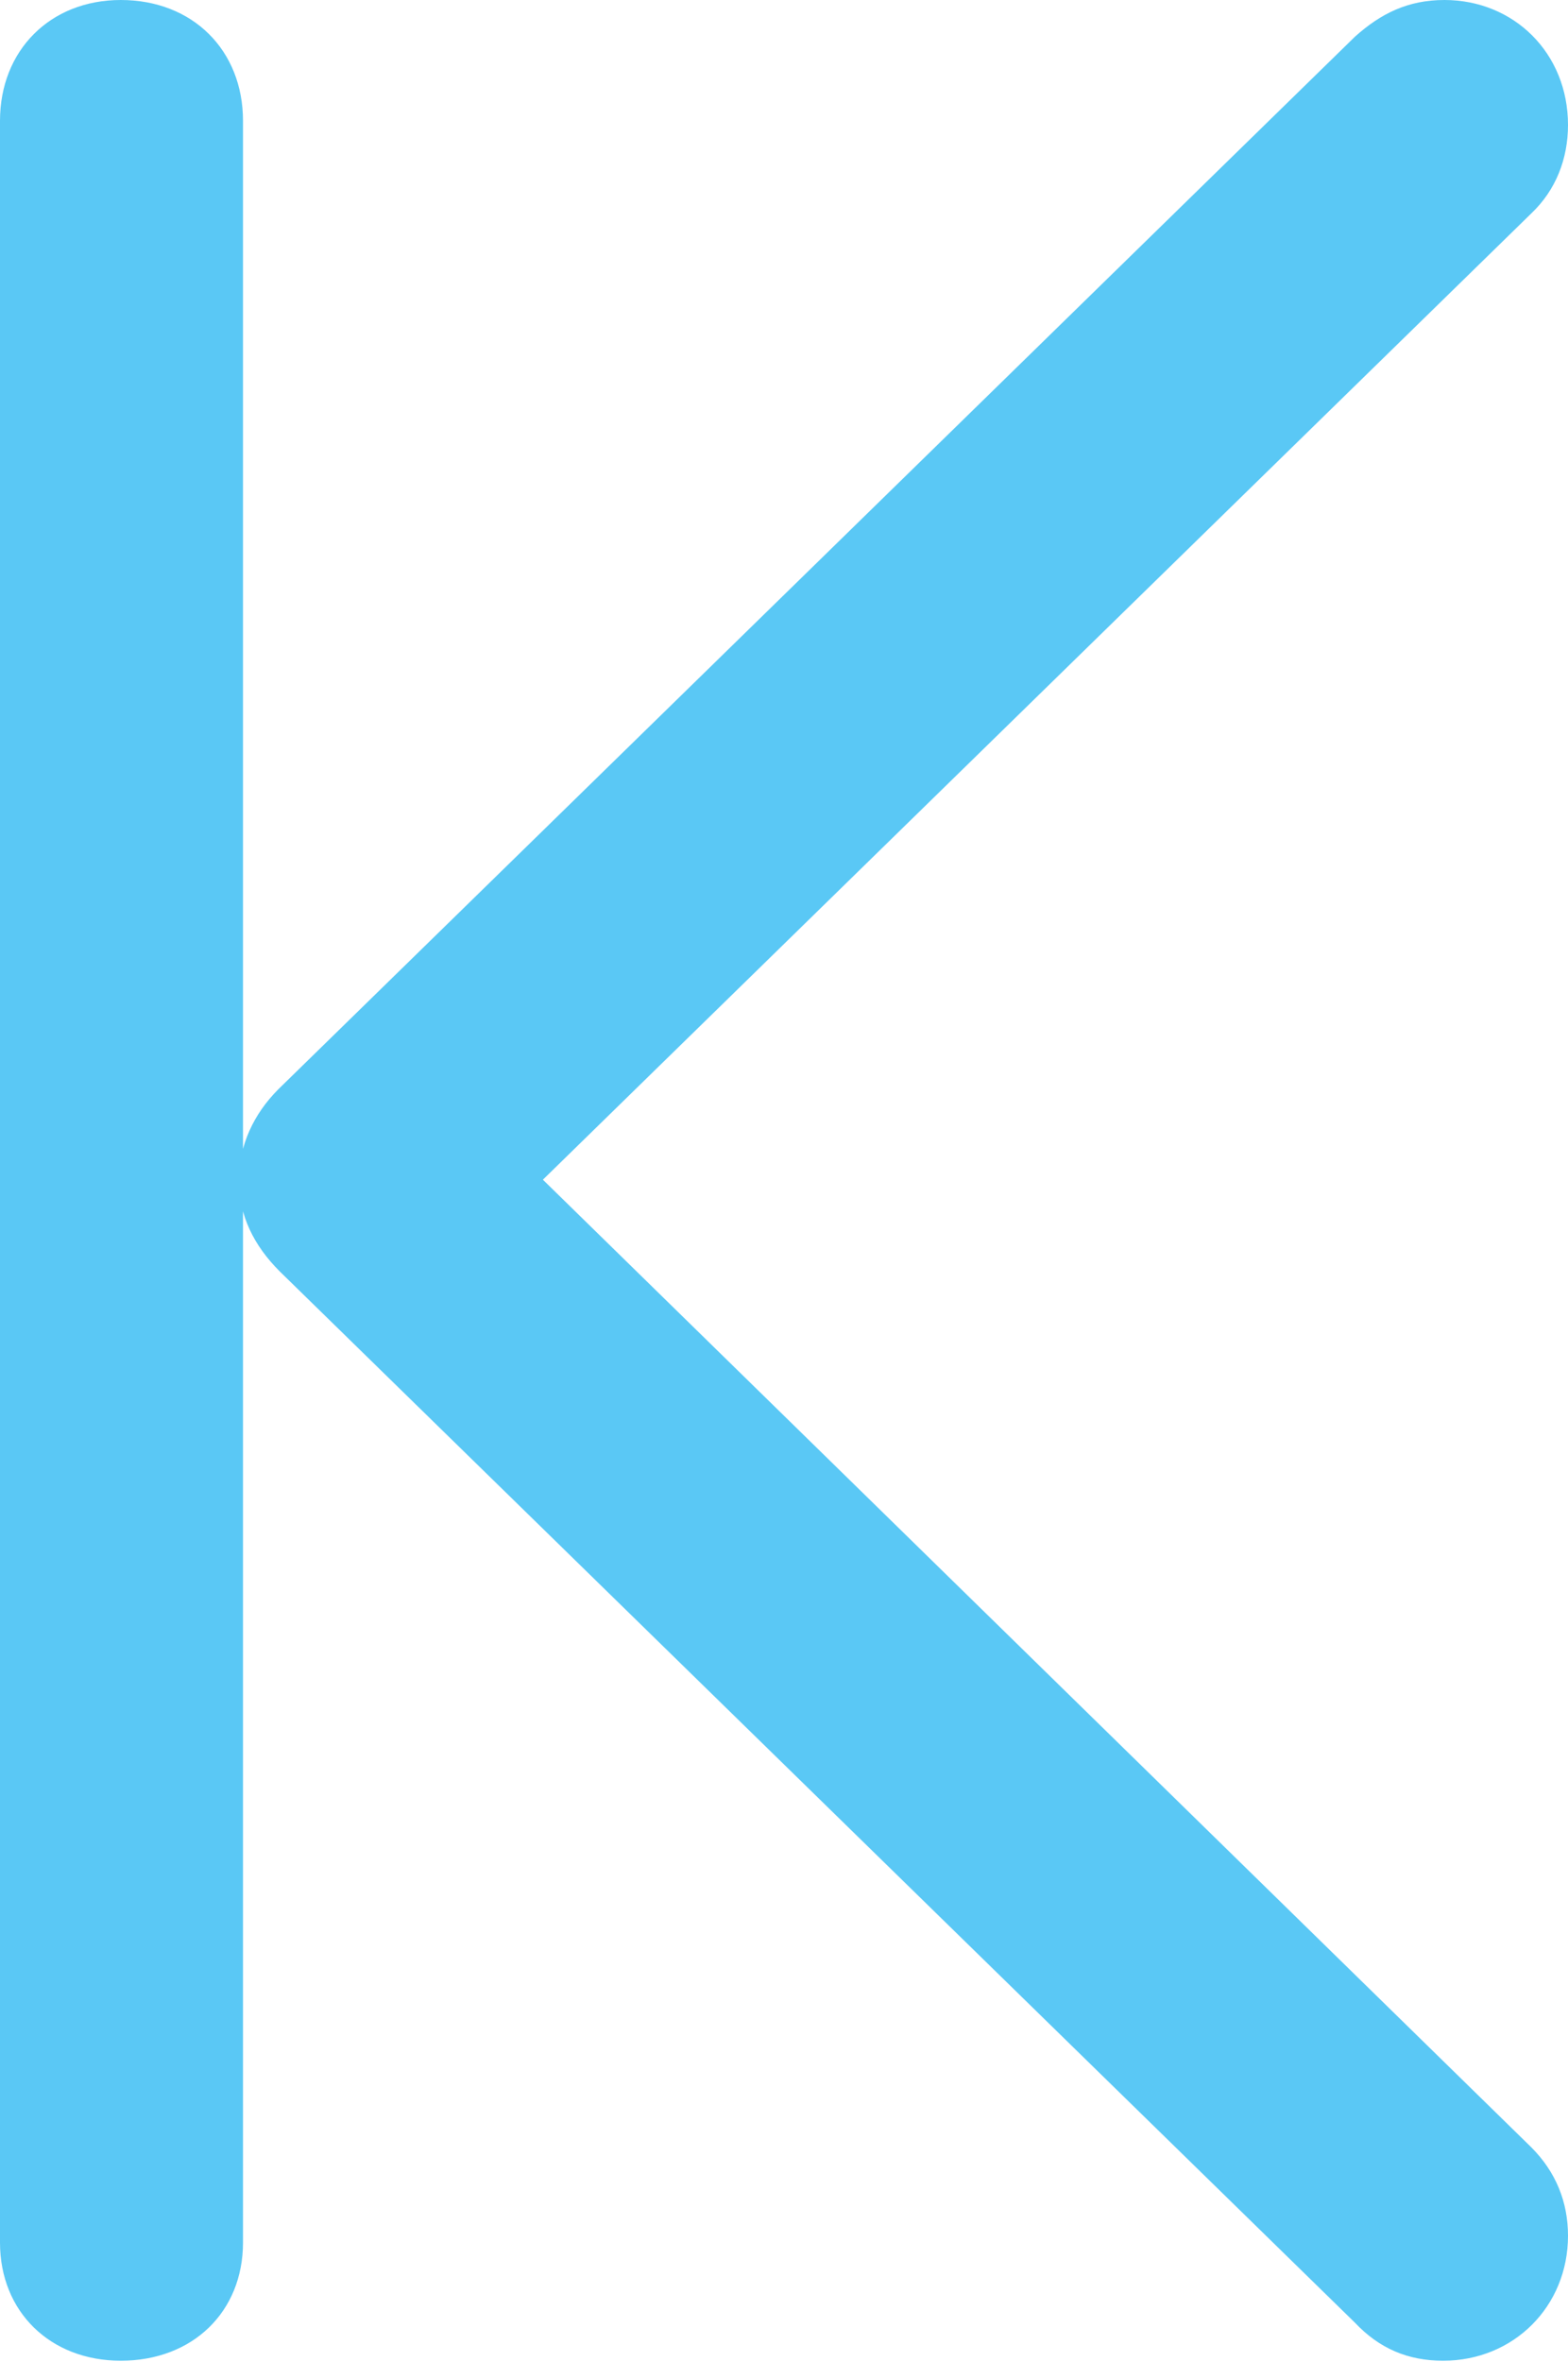 <?xml version="1.0" encoding="UTF-8"?>
<!--Generator: Apple Native CoreSVG 175.5-->
<!DOCTYPE svg
PUBLIC "-//W3C//DTD SVG 1.1//EN"
       "http://www.w3.org/Graphics/SVG/1.1/DTD/svg11.dtd">
<svg version="1.1" xmlns="http://www.w3.org/2000/svg" xmlns:xlink="http://www.w3.org/1999/xlink" width="14.099" height="21.228">
 <g>
  <rect height="21.228" opacity="0" width="14.099" x="0" y="0"/>
  <path d="M14.099 20.093C14.099 19.788 13.989 19.519 13.77 19.299L4.114 9.851L4.114 11.352L13.77 1.917C13.989 1.709 14.099 1.428 14.099 1.123C14.099 0.476 13.611 0 12.988 0C12.659 0 12.415 0.122 12.183 0.33L2.502 9.79C2.283 10.01 2.148 10.29 2.148 10.608C2.148 10.925 2.283 11.194 2.515 11.426L12.183 20.874C12.402 21.106 12.659 21.216 12.976 21.216C13.611 21.216 14.099 20.727 14.099 20.093ZM2.185 20.154L2.185 1.086C2.185 0.452 1.733 0 1.086 0C0.452 0 0 0.452 0 1.086L0 20.154C0 20.776 0.452 21.216 1.086 21.216C1.733 21.216 2.185 20.776 2.185 20.154Z" fill="#5ac8f5"/>
 </g>
</svg>
